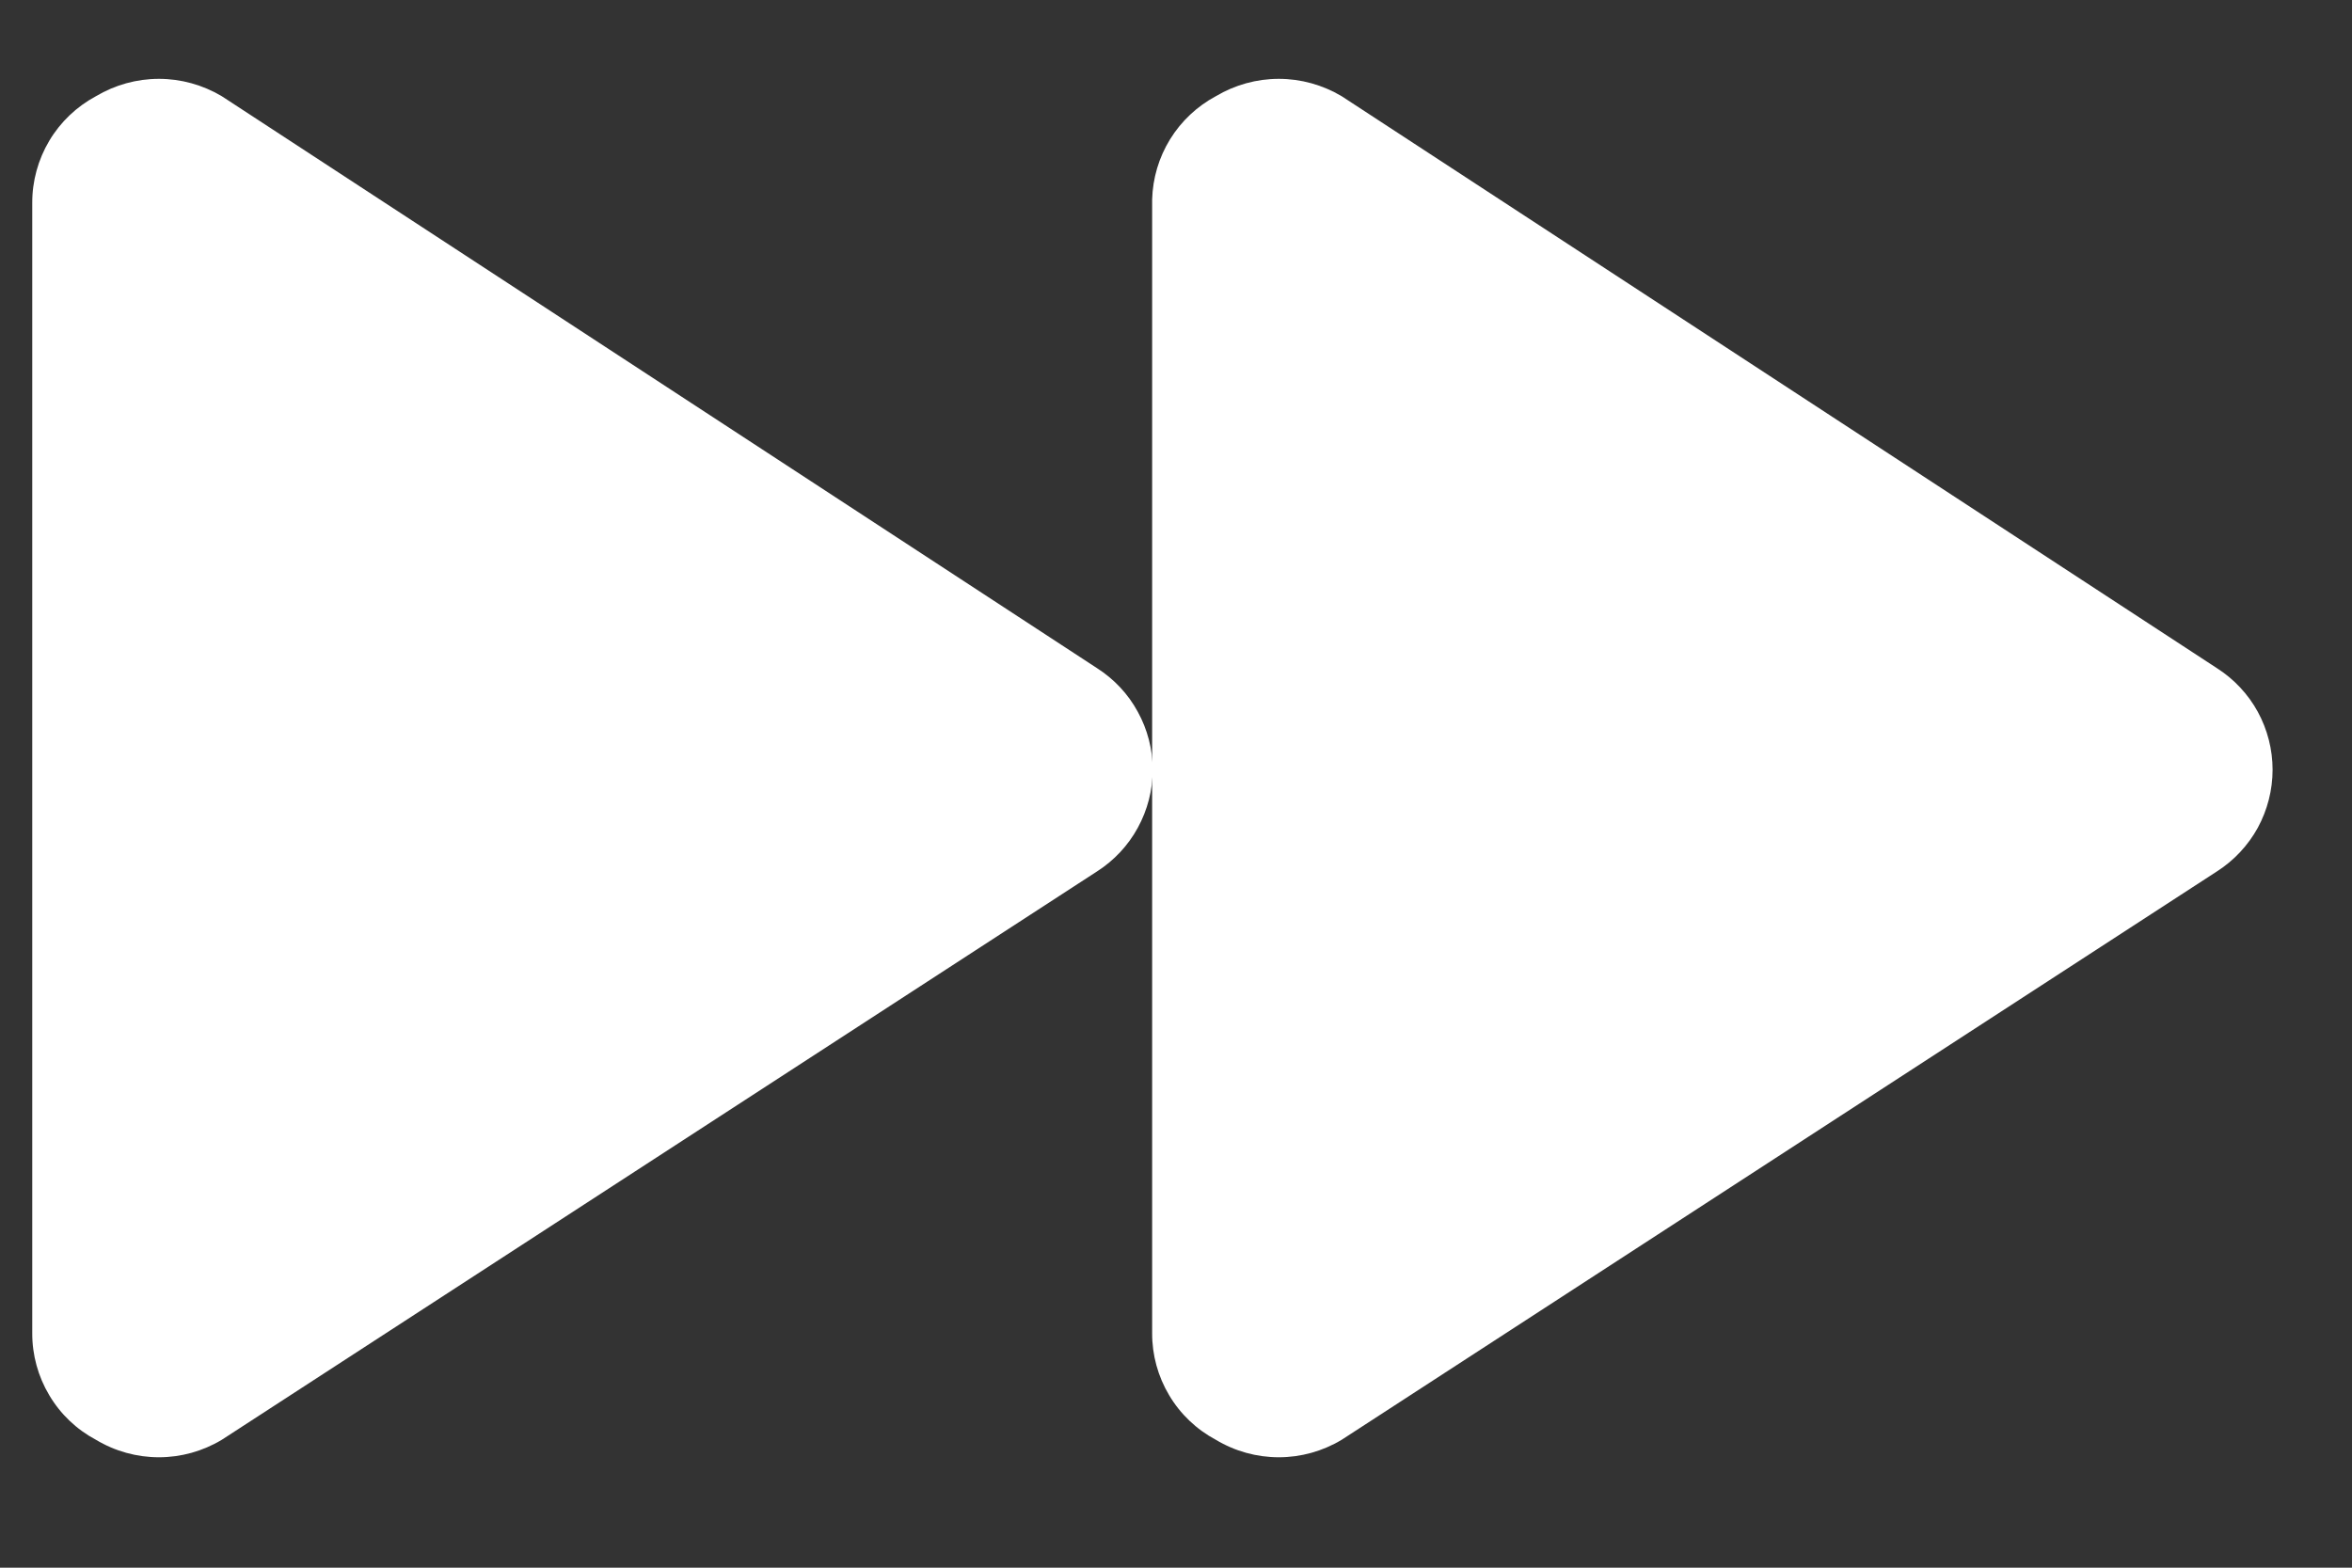 <svg width="21" height="14" viewBox="0 0 21 14" fill="none" xmlns="http://www.w3.org/2000/svg">
<rect x="0" y="0" width="21" height="14" fill="#333333" stroke="none"/>
<path d="M0.288 11.905C0.287 12.1 0.34 12.293 0.44 12.46C0.54 12.629 0.684 12.766 0.857 12.858C1.027 12.96 1.221 13.014 1.419 13.014C1.616 13.014 1.81 12.96 1.98 12.858L9.795 7.782C9.947 7.685 10.073 7.55 10.159 7.392C10.246 7.233 10.292 7.055 10.292 6.874C10.292 6.693 10.246 6.515 10.159 6.357C10.073 6.198 9.947 6.064 9.795 5.967L1.98 0.859C1.81 0.758 1.616 0.704 1.419 0.704C1.221 0.704 1.027 0.758 0.857 0.859C0.684 0.952 0.54 1.089 0.44 1.257C0.34 1.425 0.287 1.618 0.288 1.813V11.905Z" fill="white"/>
<path d="M10.287 11.905C10.286 12.1 10.339 12.293 10.439 12.46C10.539 12.629 10.684 12.766 10.856 12.858C11.026 12.96 11.22 13.014 11.418 13.014C11.615 13.014 11.809 12.96 11.979 12.858L19.794 7.782C19.946 7.685 20.072 7.55 20.159 7.392C20.245 7.233 20.291 7.055 20.291 6.874C20.291 6.693 20.245 6.515 20.159 6.357C20.072 6.198 19.946 6.064 19.794 5.967L11.979 0.859C11.809 0.758 11.615 0.704 11.418 0.704C11.22 0.704 11.026 0.758 10.856 0.859C10.688 0.949 10.547 1.082 10.447 1.244C10.347 1.406 10.292 1.592 10.287 1.782V11.905Z" fill="white"/>
</svg>
